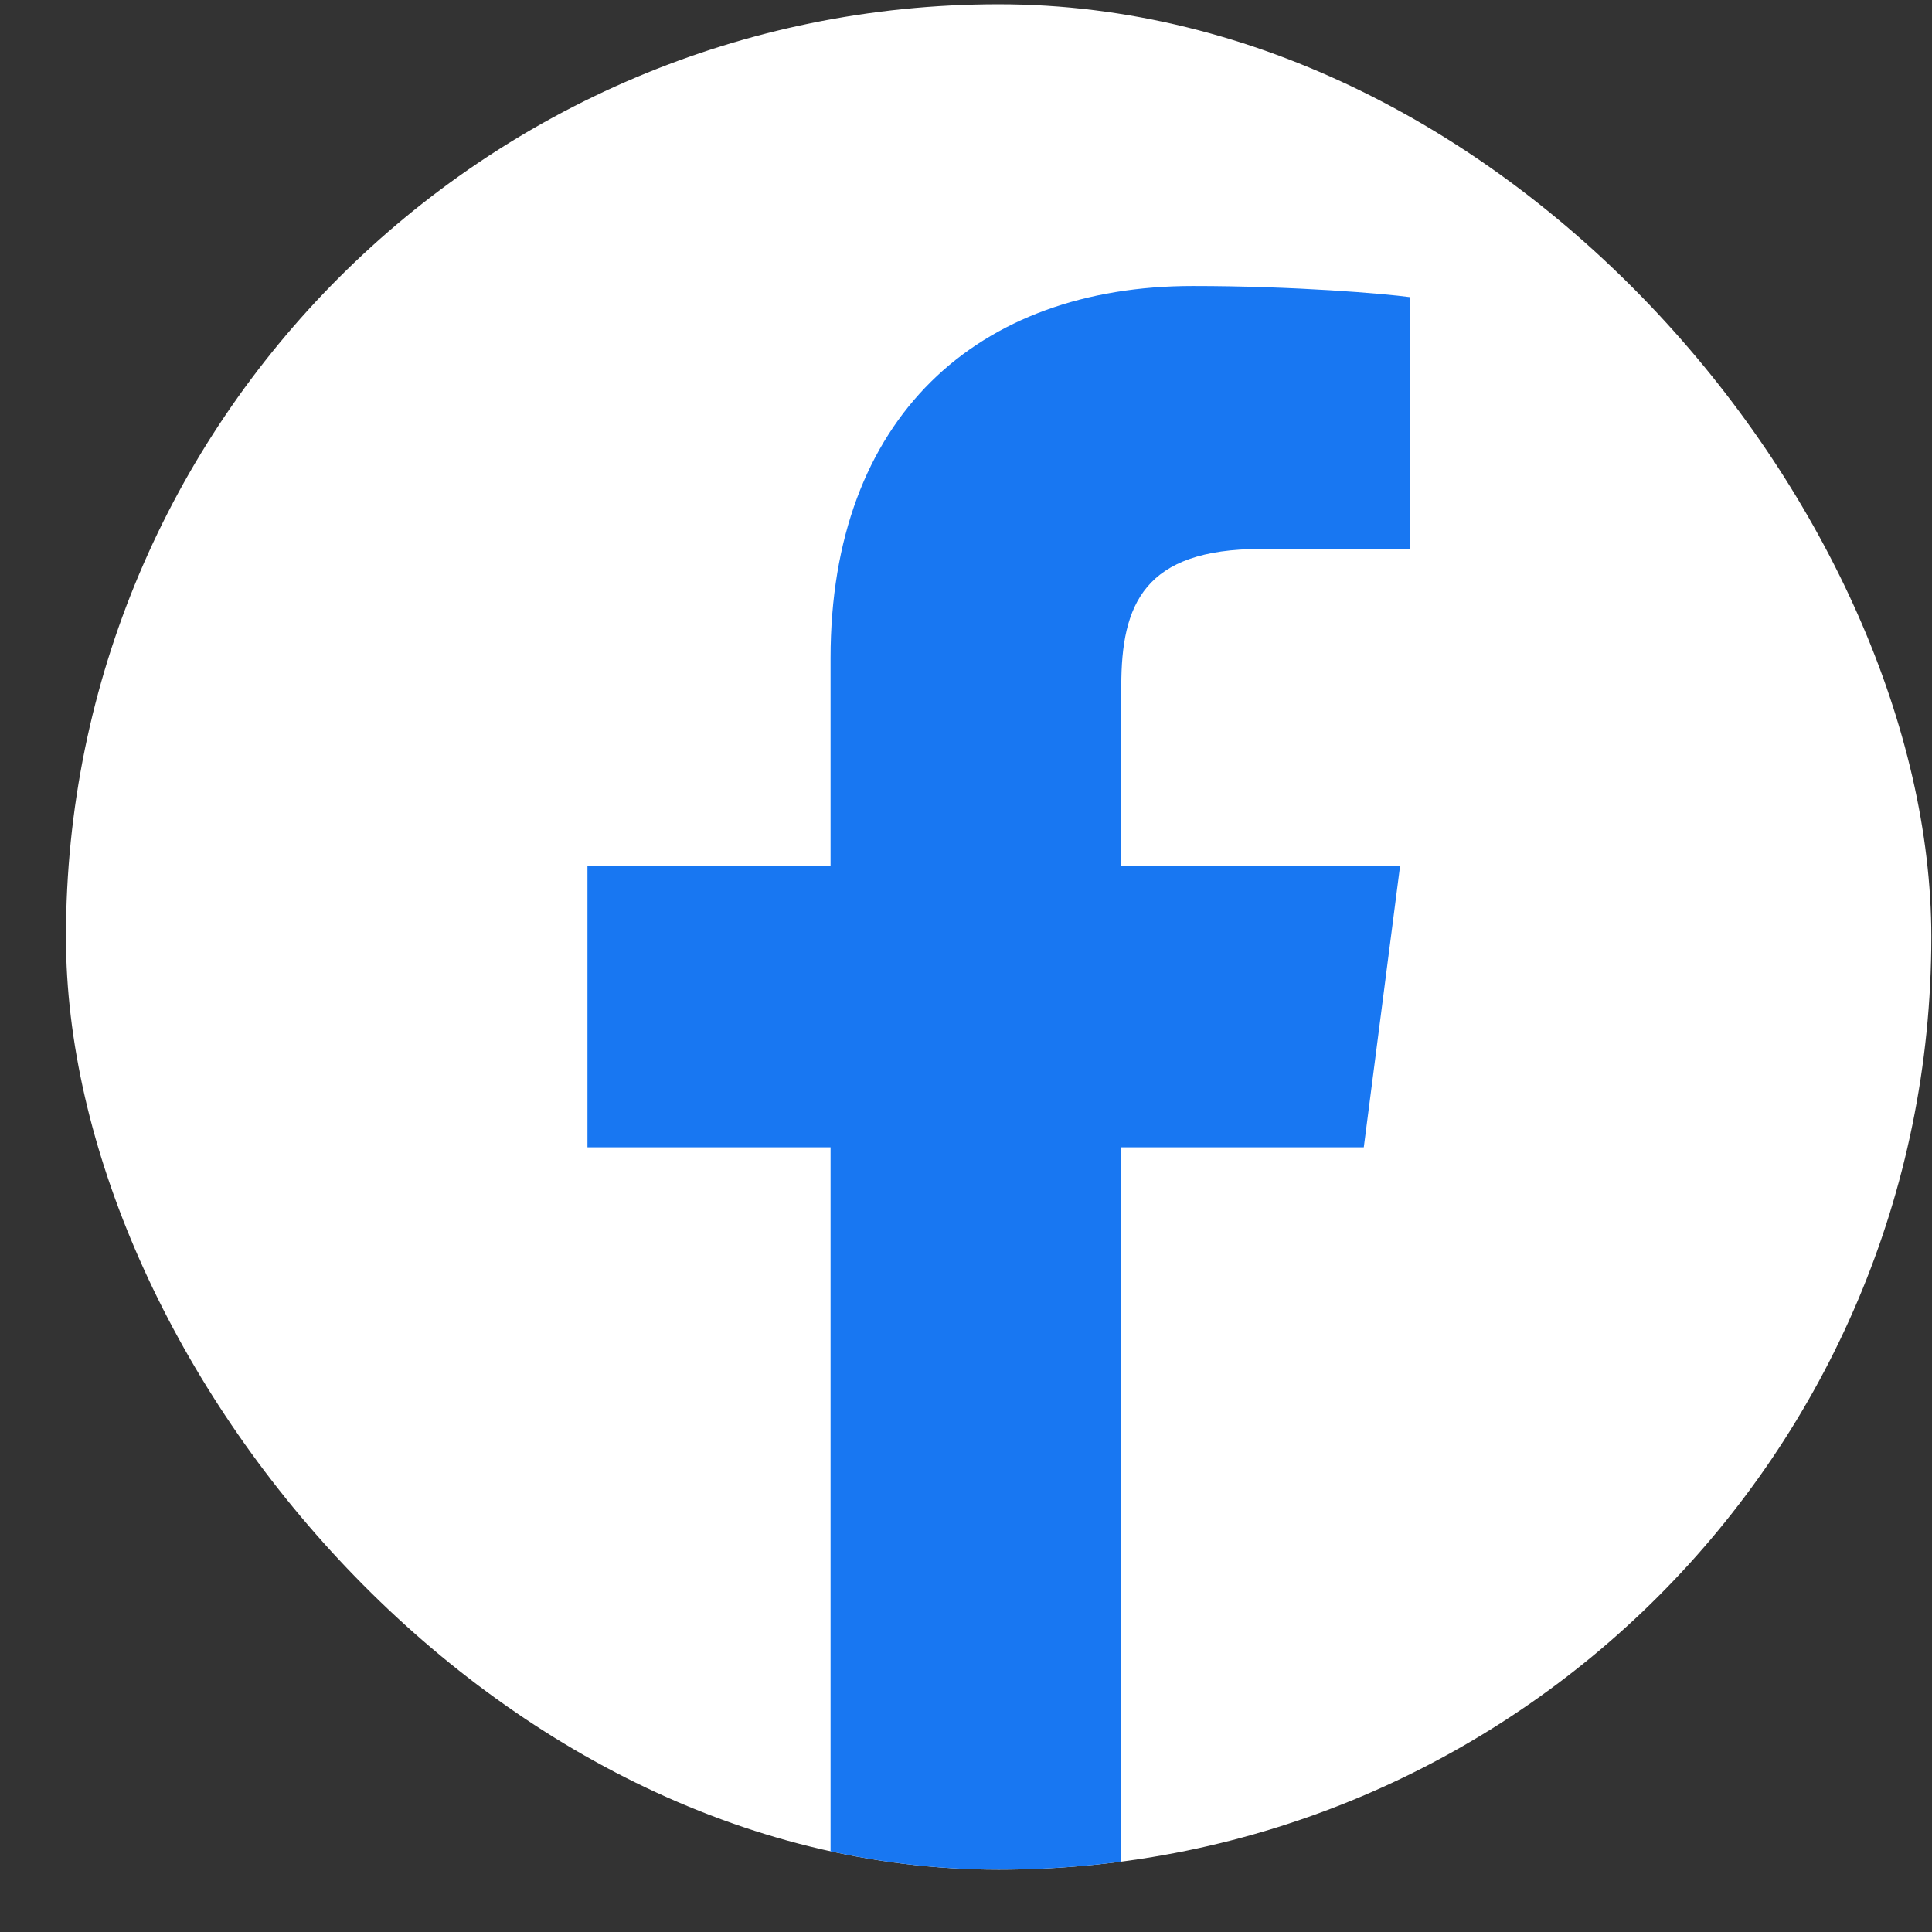 <svg width="29" height="29" viewBox="0 0 29 29" fill="none" xmlns="http://www.w3.org/2000/svg">
<rect x="0" y="0" width="29" height="29" fill="#333333" stroke="none"/>
<g clip-path="url(#clip0_14_2177)">
<path d="M27.445 28.064C28.298 28.064 28.99 27.372 28.99 26.519V1.609C28.99 0.756 28.298 0.064 27.445 0.064H2.536C1.682 0.064 0.99 0.756 0.99 1.609V26.519C0.99 27.372 1.682 28.064 2.536 28.064H27.445Z" fill="white"/>
<path d="M16.831 28.064V17.221H20.471L21.016 12.995H16.831V10.297C16.831 9.074 17.171 8.24 18.925 8.24L21.163 8.239V4.46C20.776 4.408 19.448 4.293 17.902 4.293C14.676 4.293 12.467 6.262 12.467 9.879V12.995H8.818V17.221H12.467V28.064H16.831Z" fill="#1877F2"/>
</g>
<defs>
<clipPath id="clip0_14_2177">
<rect x="0.99" y="0.064" width="28" height="28" rx="14" fill="white"/>
</clipPath>
</defs>
</svg>
